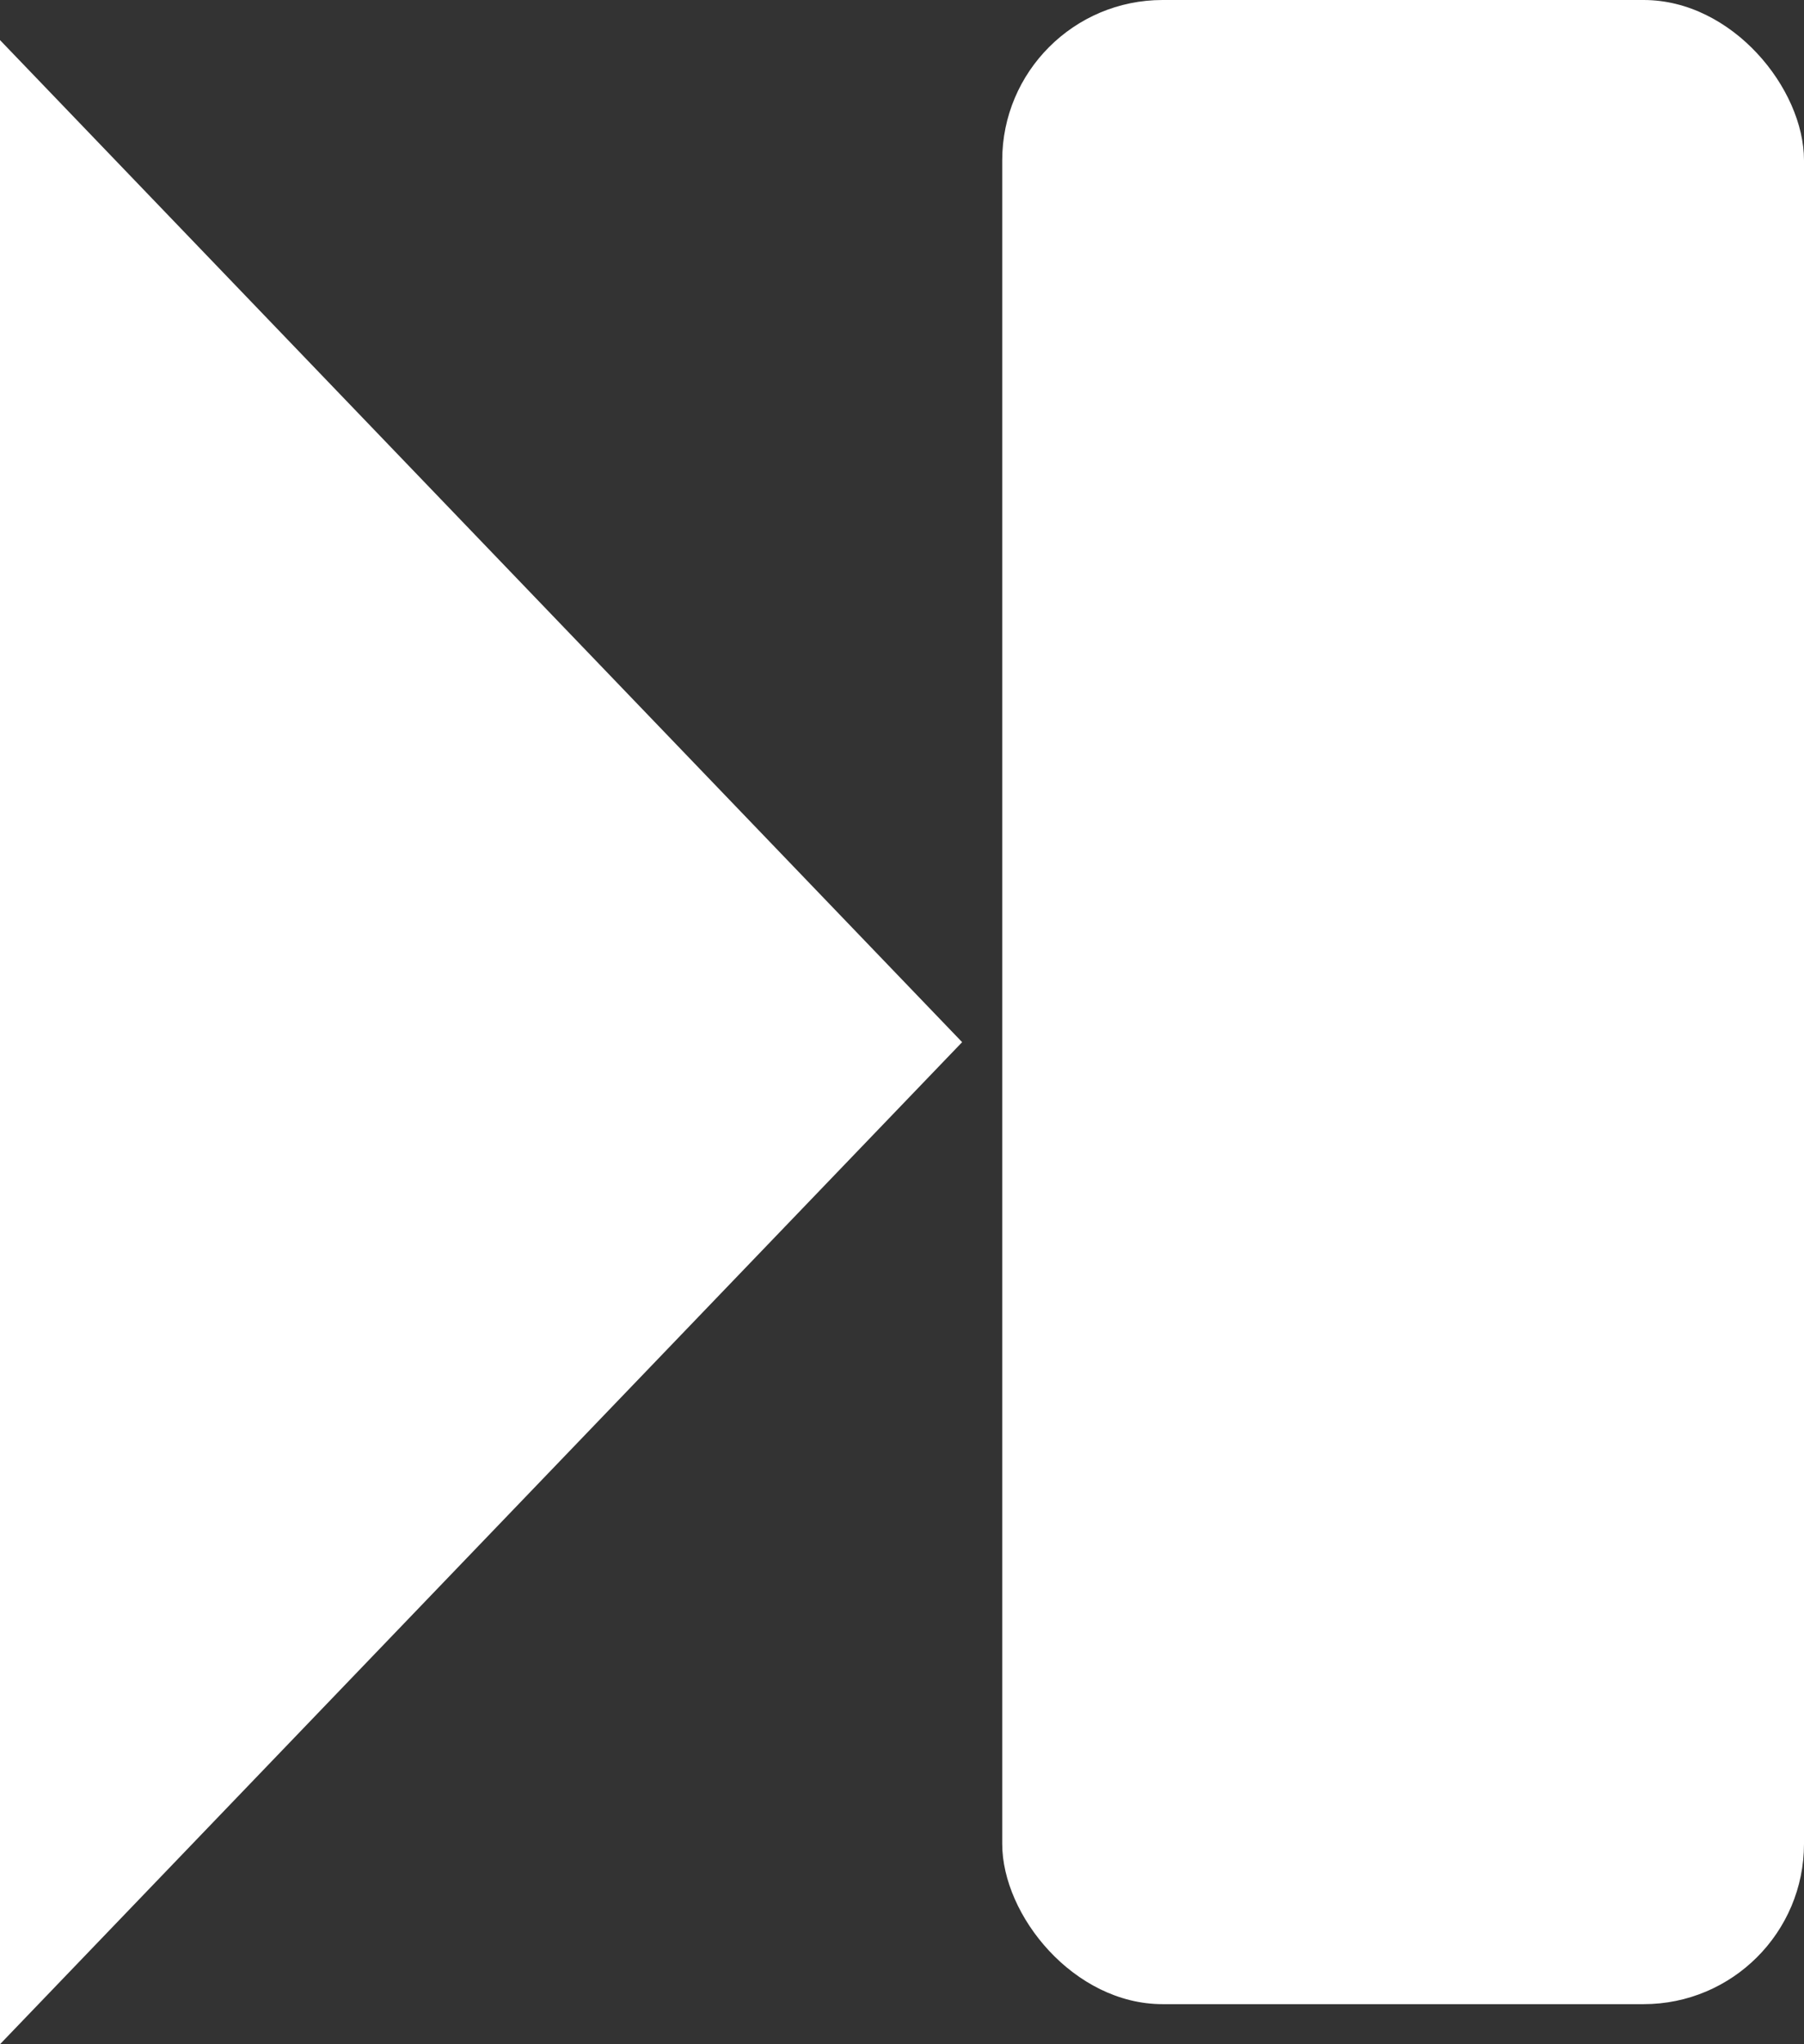 <svg xmlns="http://www.w3.org/2000/svg" width="22.5" height="25.5" viewBox="0 0 22.5 25.5"><rect x="0" y="0" width="22.5" height="25.5" fill="#333333" stroke="none"/><g transform="translate(-0.5)"><rect width="10" height="25" rx="2" transform="translate(13)" fill="#fff"/><path d="M12.5,0,25,12H0Z" transform="translate(12.5 0.5) rotate(90)" fill="#fff"/></g></svg>